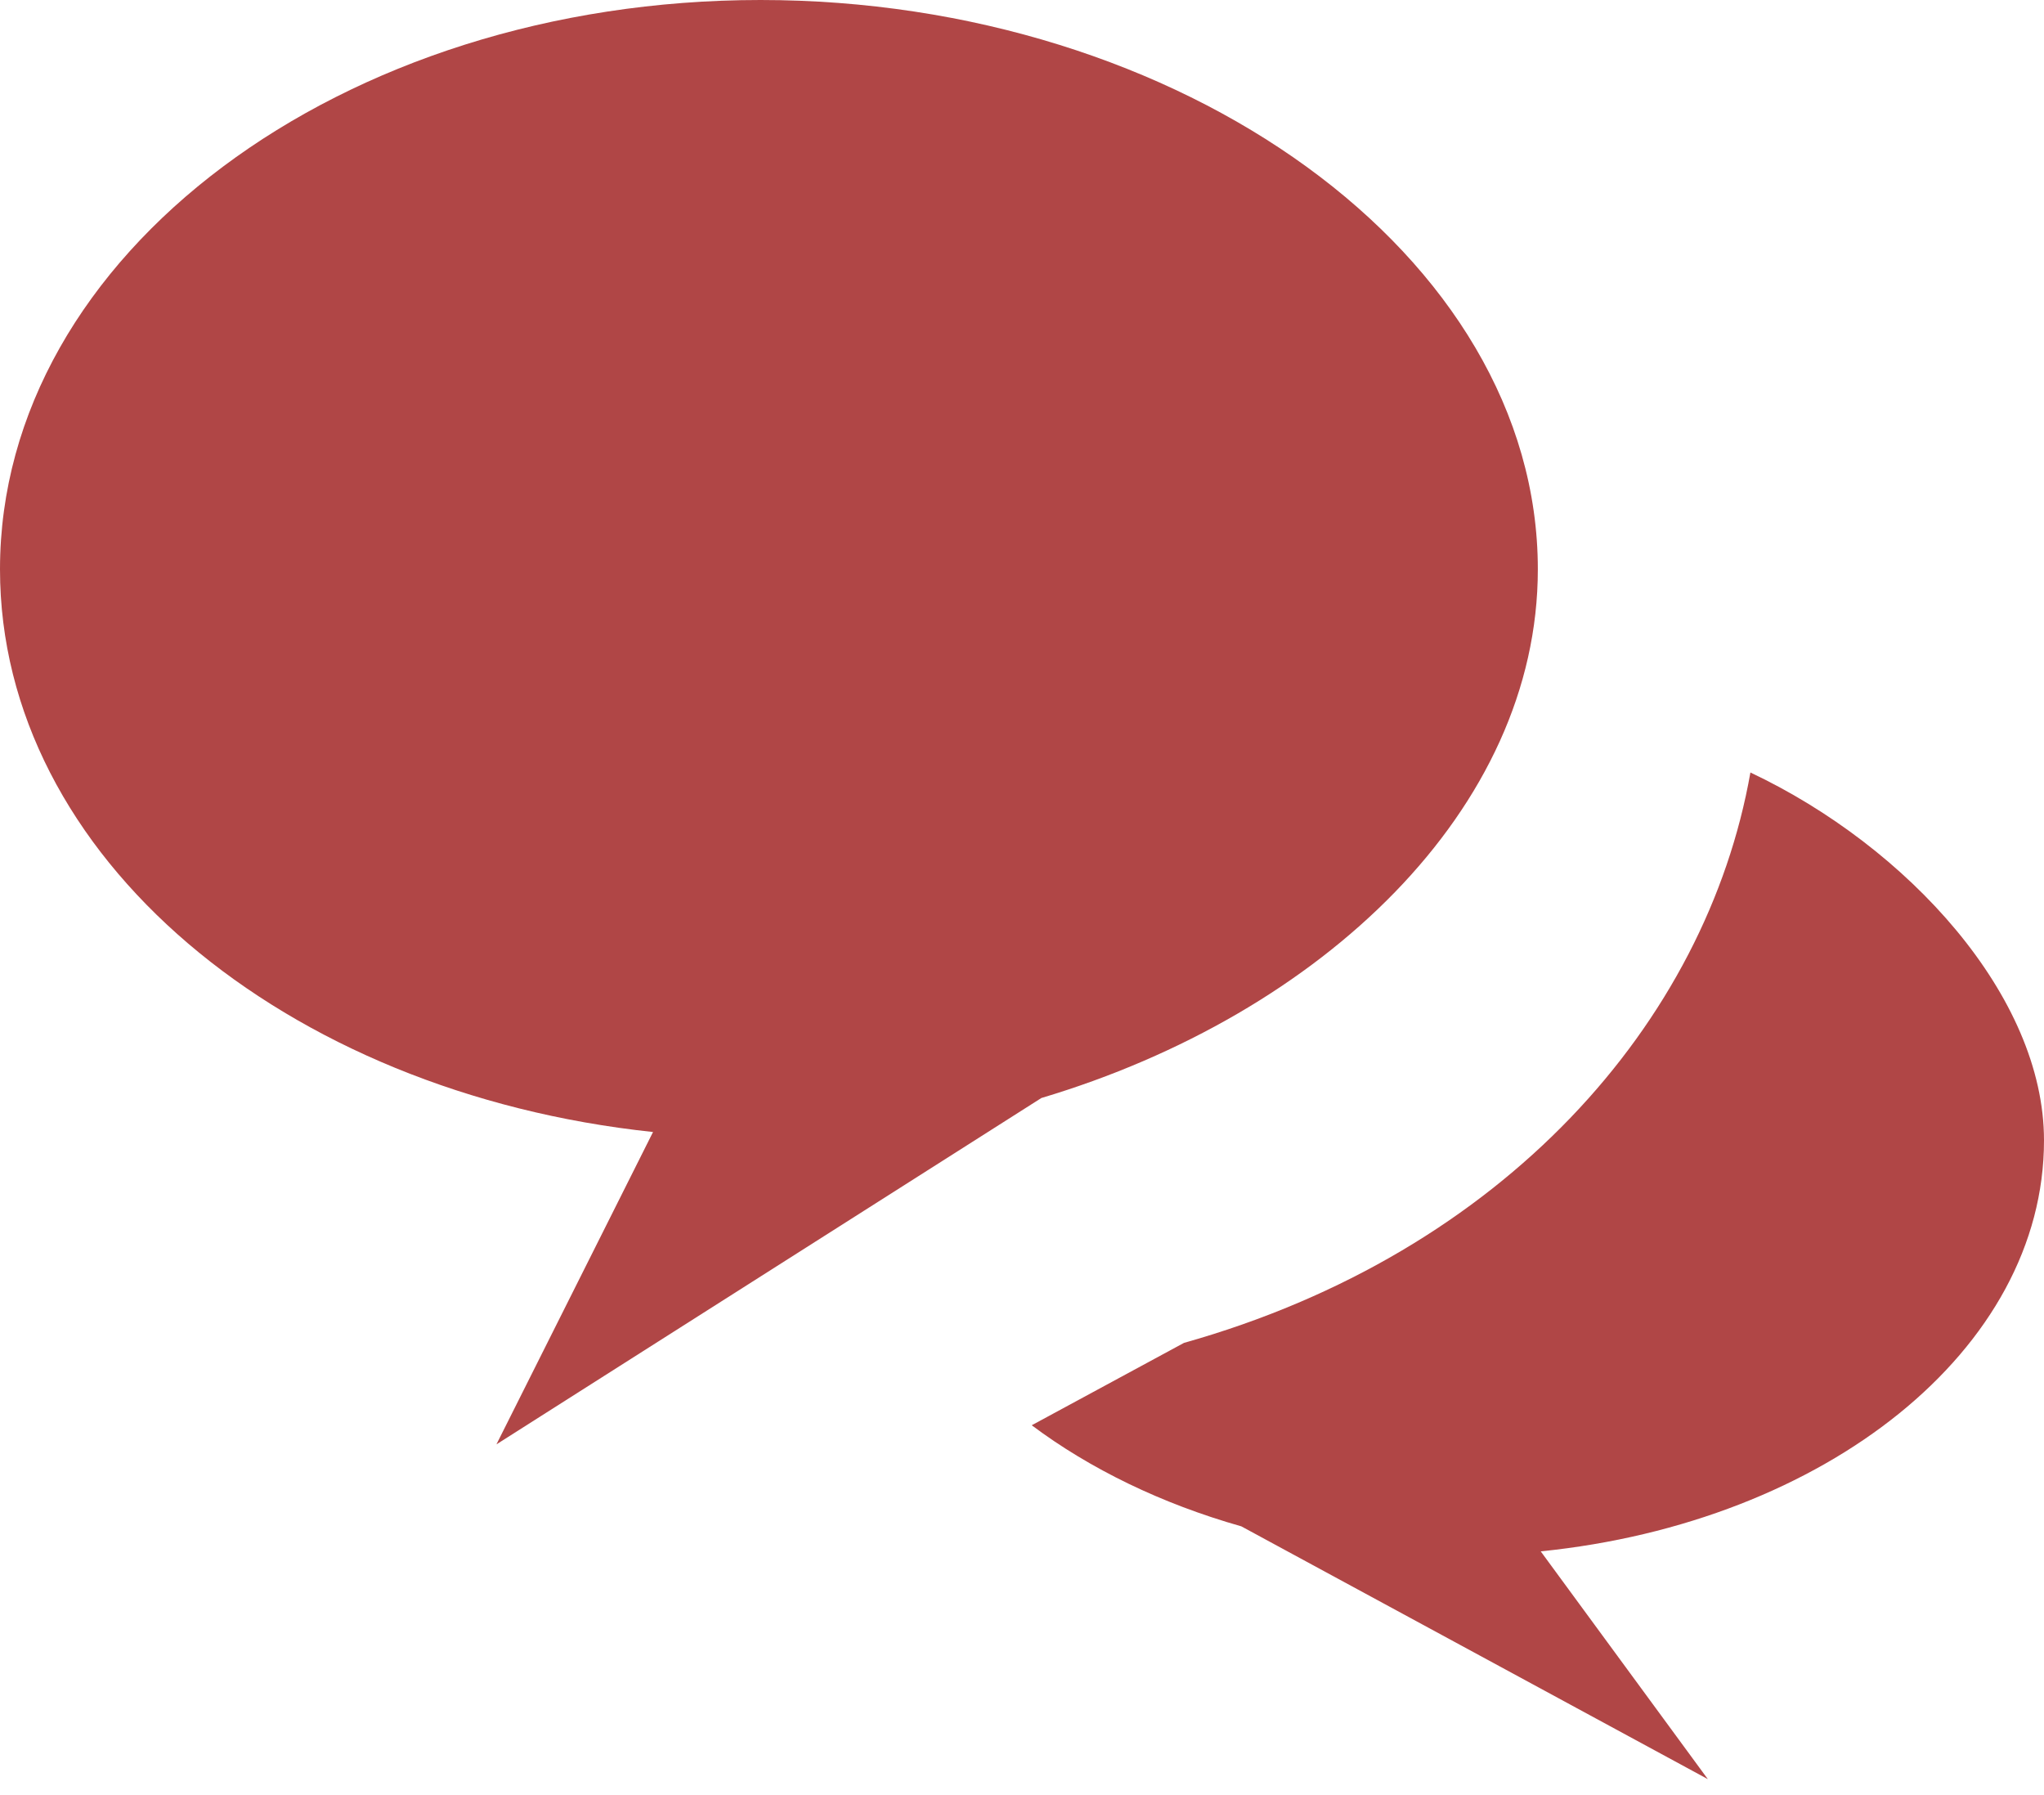 <svg width="41" height="36" viewBox="0 0 41 36" fill="none" xmlns="http://www.w3.org/2000/svg">
<path fill-rule="evenodd" clip-rule="evenodd" d="M15.255 0C6.835 0 0 5.112 0 11.417C0 17.169 5.698 21.918 13.099 22.702L9.958 28.966L20.889 22.02C26.52 20.338 30.847 16.23 30.847 11.417C30.847 5.114 23.677 0 15.255 0Z" fill="#B04646"/>
<path fill-rule="evenodd" clip-rule="evenodd" d="M41 22.869C41 19.978 38.268 16.983 35.111 15.492C34.227 20.508 30.162 25.125 23.749 26.931L20.695 28.583C21.863 29.457 23.294 30.155 24.899 30.61L34.257 35.68L30.905 31.112C36.609 30.533 41 27.07 41 22.869Z" fill="#B04646"/>
</svg>
